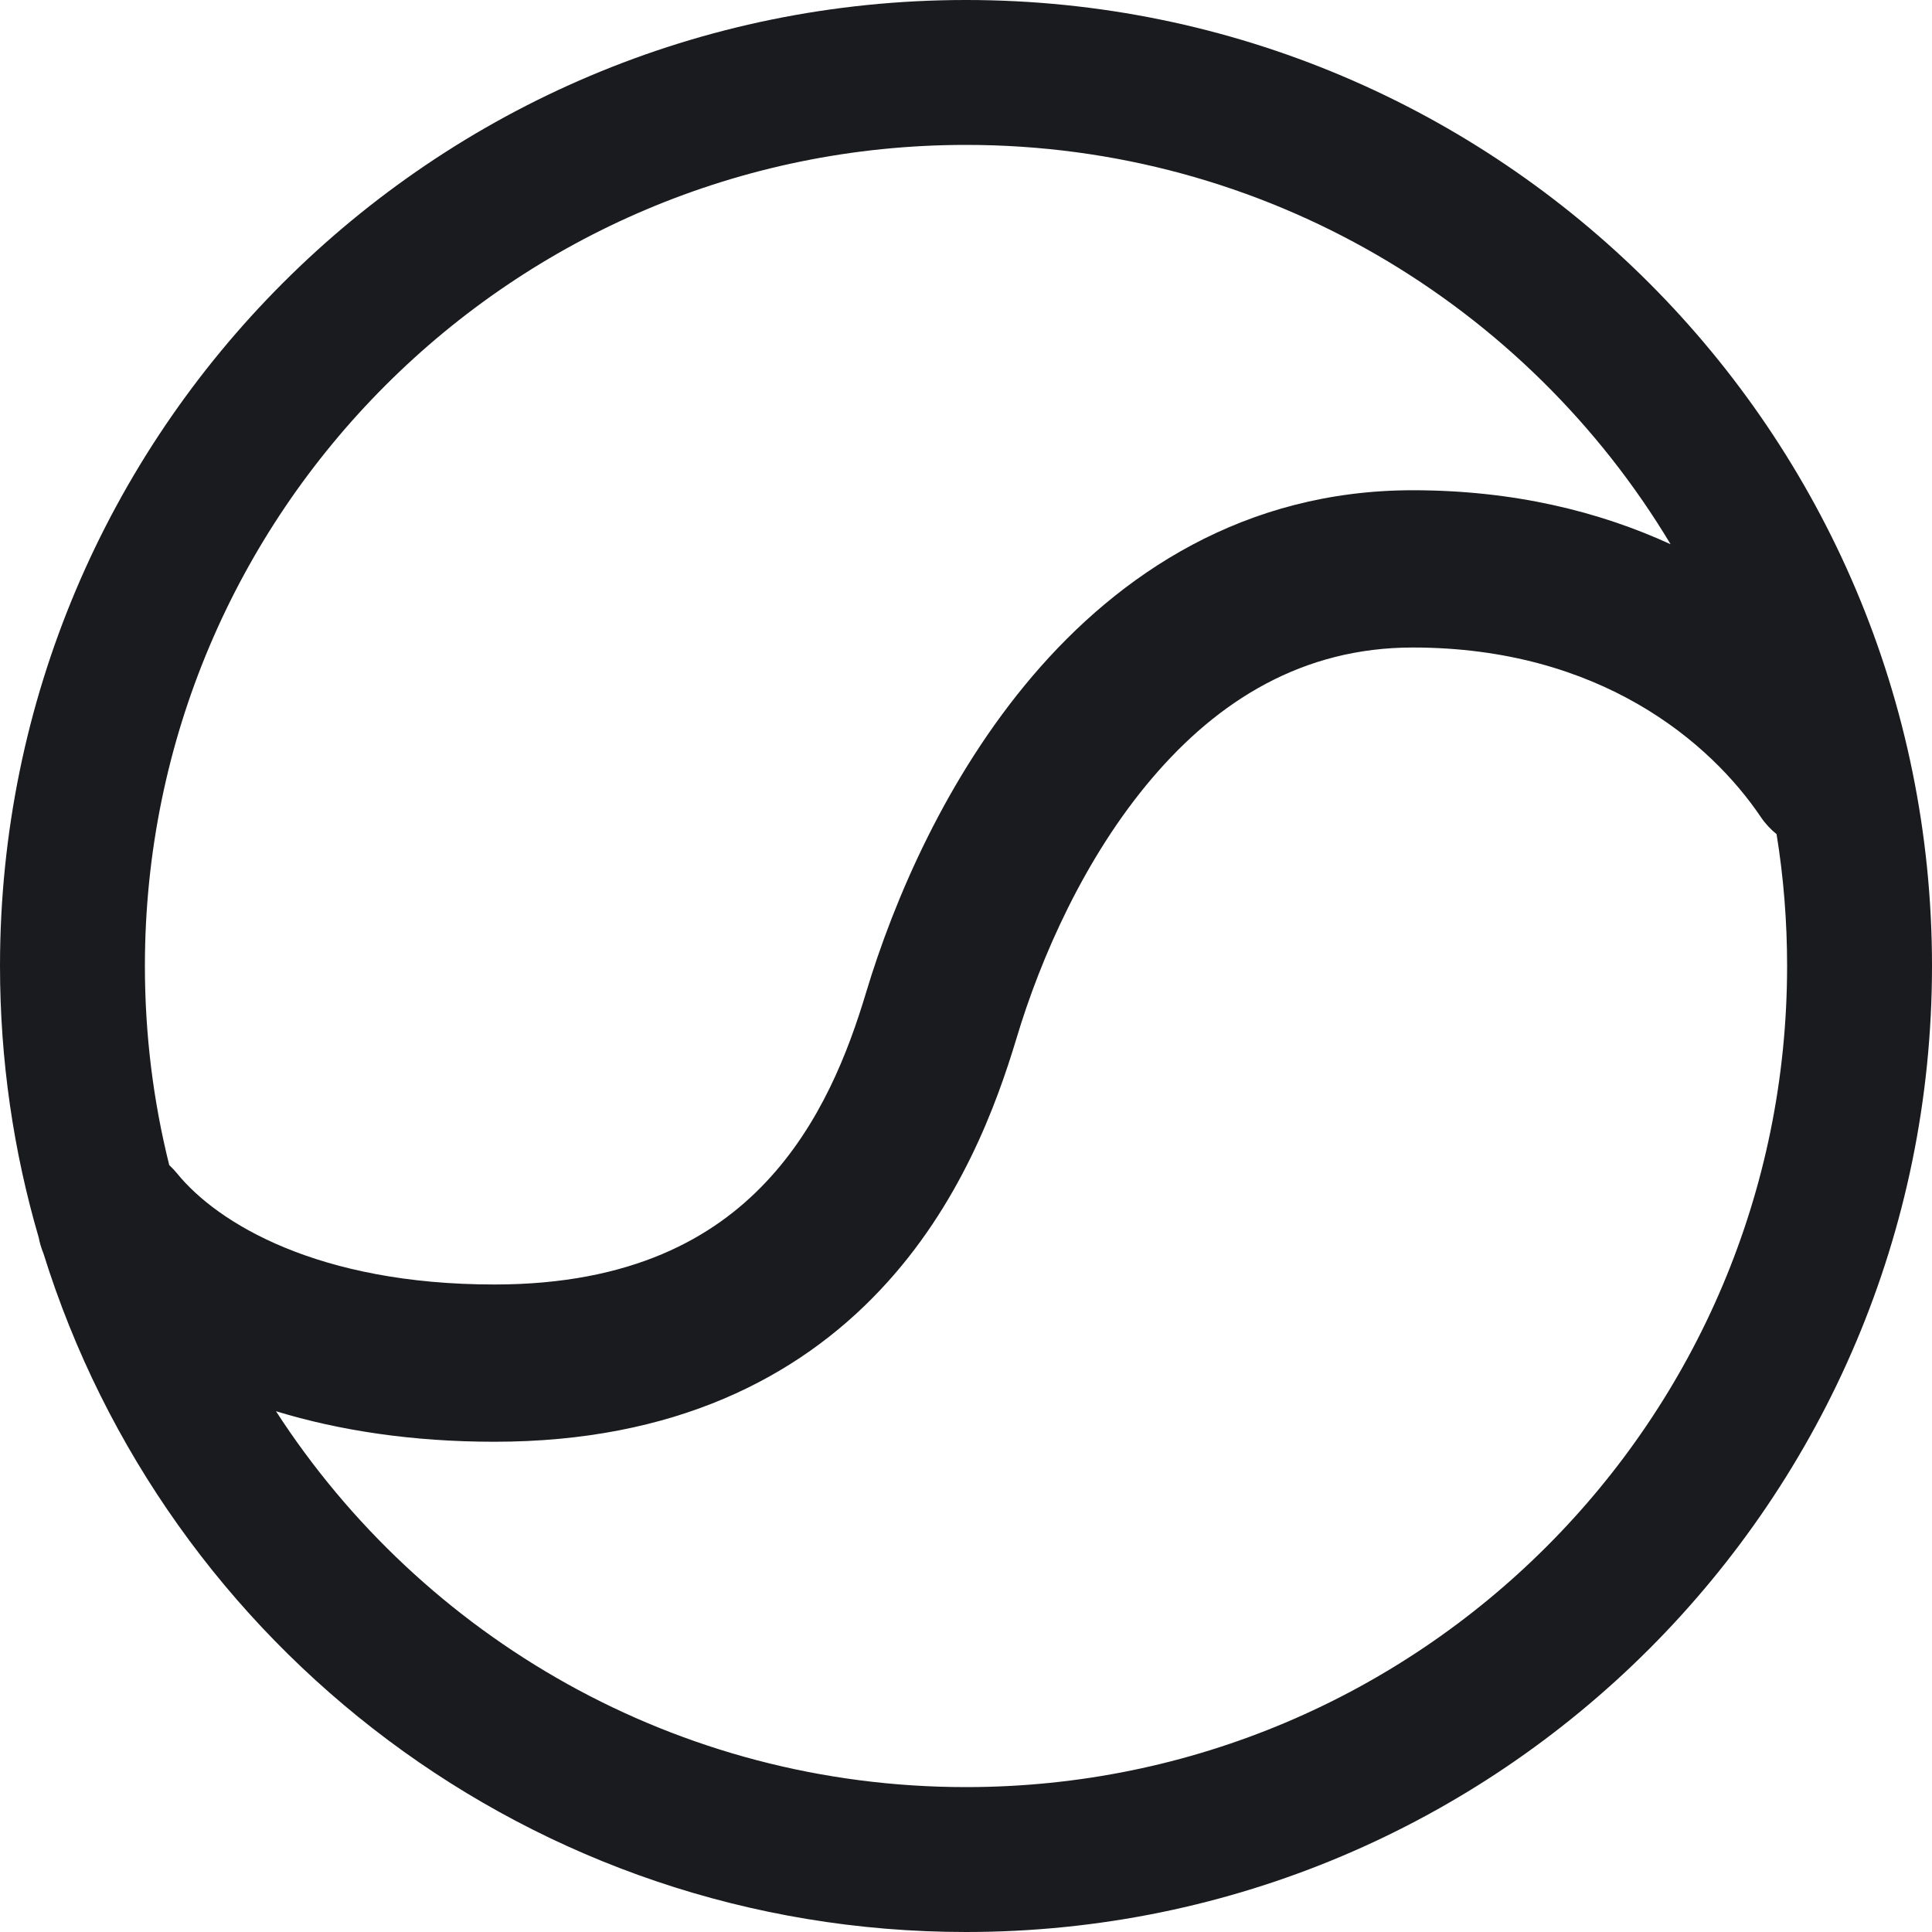 <svg width="20" height="20" viewBox="0 0 20 20" fill="none" xmlns="http://www.w3.org/2000/svg">
<g id="Union">
<path d="M0.401 12.812C0.14 11.92 0 10.976 0 10C0 4.477 4.477 0 10 0C15.523 0 20 4.477 20 10C20 15.523 15.523 20 10 20C5.513 20 1.717 17.045 0.45 12.976C0.428 12.922 0.411 12.867 0.401 12.812ZM18.5 10C18.5 9.535 18.463 9.079 18.391 8.635C18.329 8.585 18.273 8.525 18.226 8.455C17.708 7.688 16.567 6.703 14.625 6.703C13.488 6.703 12.612 7.25 11.927 8.055C11.23 8.872 10.772 9.915 10.523 10.748C10.317 11.432 9.939 12.479 9.11 13.356C8.255 14.262 6.979 14.925 5.118 14.925C4.269 14.925 3.512 14.809 2.857 14.609C4.371 16.95 7.004 18.5 10 18.5C14.694 18.5 18.5 14.694 18.5 10ZM17.294 5.634C15.809 3.157 13.098 1.5 10 1.5C5.306 1.5 1.5 5.306 1.5 10C1.5 10.711 1.587 11.401 1.752 12.061C1.78 12.087 1.807 12.116 1.832 12.146C2.253 12.665 3.297 13.297 5.118 13.297C6.546 13.297 7.389 12.809 7.927 12.239C8.492 11.641 8.781 10.889 8.964 10.28C9.254 9.314 9.798 8.044 10.688 6.999C11.589 5.941 12.884 5.075 14.625 5.075C15.671 5.075 16.558 5.296 17.294 5.634Z" fill="#1A1B1E"/>
</g>
</svg>
